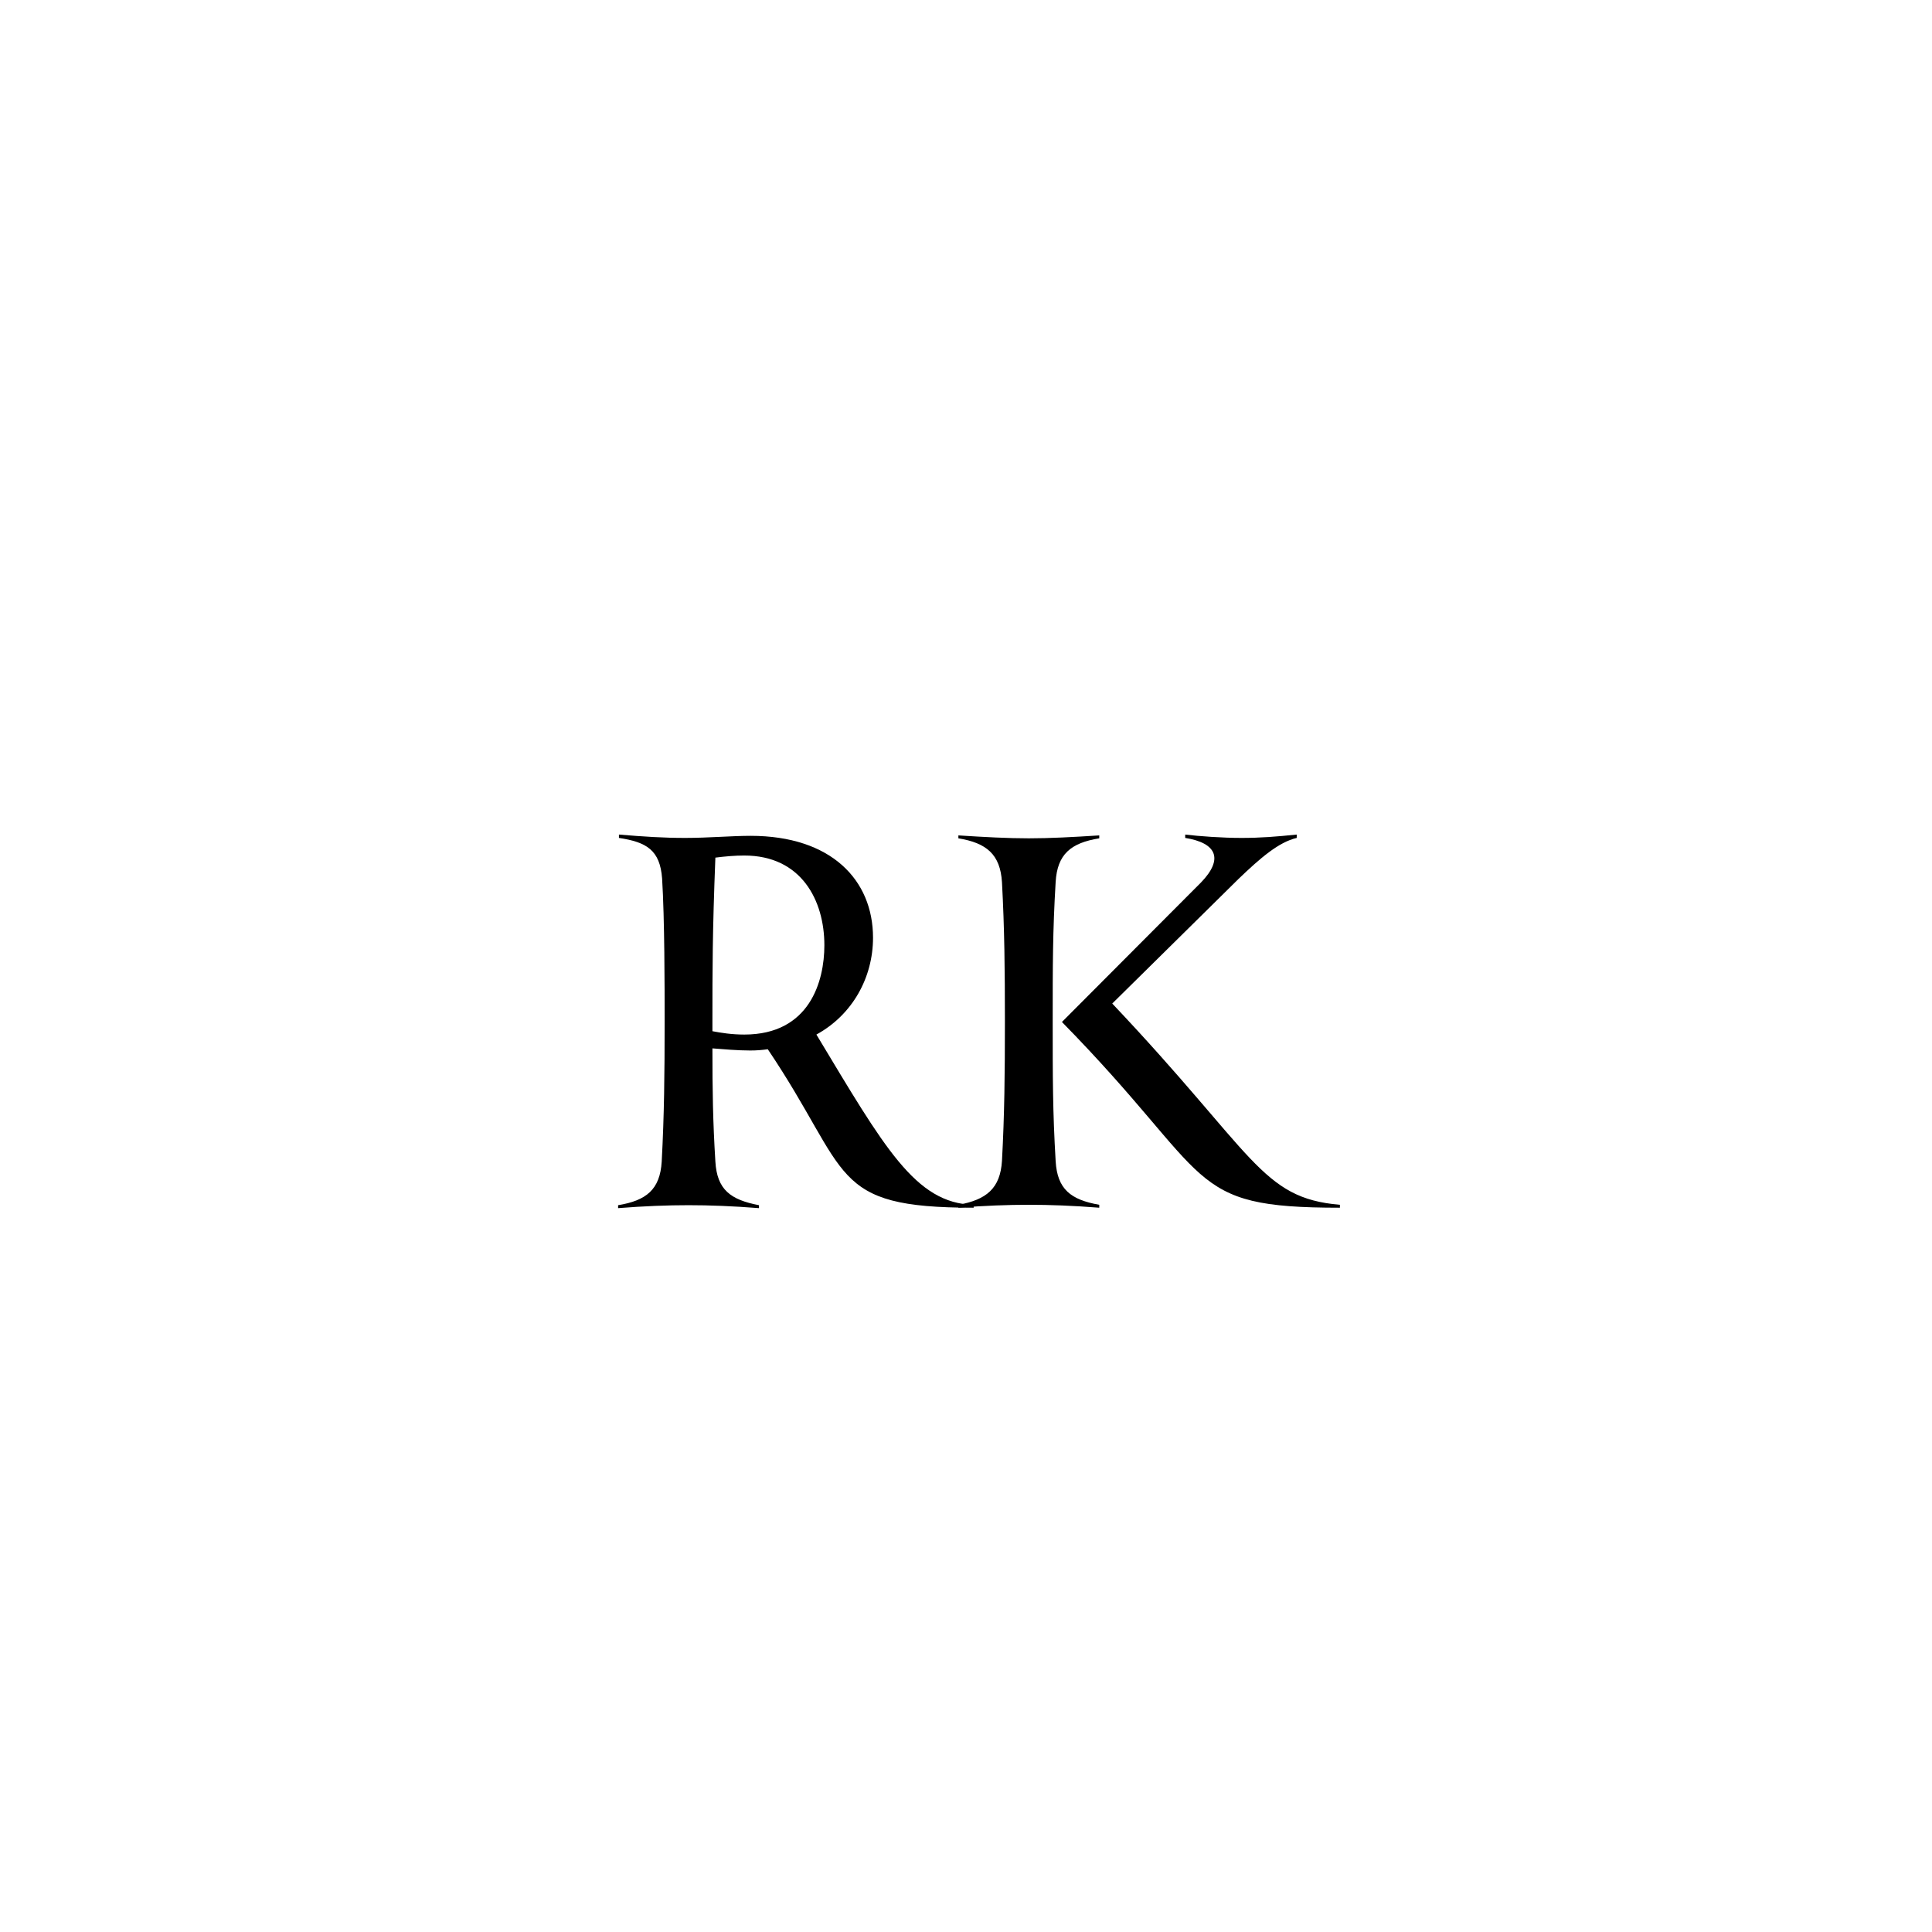 <svg xmlns="http://www.w3.org/2000/svg" xmlns:xlink="http://www.w3.org/1999/xlink" width="96" zoomAndPan="magnify" viewBox="0 0 72 72" height="96" preserveAspectRatio="xMidYMid meet" version="1.0"><defs><g/></defs><rect x="-7.2" width="86.4" fill="#ffffff" y="-7.2" height="86.4" fill-opacity="1"/><rect x="-7.2" width="86.4" fill="#ffffff" y="-7.2" height="86.4" fill-opacity="1"/><g fill="#000000" fill-opacity="1"><g transform="translate(22.019, 45.008)"><g><path d="M 8.406 -6.453 C 9.75 -7.188 10.516 -8.578 10.516 -10.062 C 10.516 -12.219 8.953 -13.859 5.953 -13.859 C 5.25 -13.859 4.375 -13.781 3.516 -13.781 C 2.719 -13.781 1.984 -13.828 1.047 -13.906 L 1.047 -13.781 C 2.078 -13.625 2.578 -13.328 2.656 -12.266 C 2.75 -10.734 2.75 -8.25 2.75 -6.938 C 2.75 -4.969 2.734 -3.453 2.641 -1.719 C 2.578 -0.672 2.062 -0.266 1.016 -0.094 L 1.016 0.016 C 2 -0.062 2.859 -0.094 3.641 -0.094 C 4.422 -0.094 5.281 -0.062 6.266 0.016 L 6.266 -0.094 C 5.203 -0.297 4.703 -0.672 4.641 -1.719 C 4.547 -3.234 4.531 -4.391 4.531 -5.938 C 4.938 -5.906 5.469 -5.859 5.938 -5.859 C 6.172 -5.859 6.375 -5.875 6.594 -5.906 C 9.719 -1.266 8.844 0 14.266 0 L 14.266 -0.109 C 12.094 -0.156 10.938 -2.25 8.406 -6.453 Z M 5.719 -6.453 C 5.25 -6.453 4.859 -6.516 4.531 -6.578 L 4.531 -6.938 C 4.531 -8.891 4.531 -10.234 4.641 -13.047 C 5.016 -13.094 5.359 -13.125 5.719 -13.125 C 7.844 -13.125 8.703 -11.453 8.703 -9.781 C 8.703 -8.438 8.156 -6.453 5.719 -6.453 Z M 5.719 -6.453 "/></g></g></g><g fill="#000000" fill-opacity="1"><g transform="translate(34.7, 45.008)"><g><path d="M 6.75 -7.609 L 11.453 -12.25 C 12.266 -13.031 12.953 -13.625 13.625 -13.781 L 13.625 -13.906 C 12.859 -13.828 12.281 -13.781 11.562 -13.781 C 10.859 -13.781 9.984 -13.844 9.469 -13.906 L 9.469 -13.781 C 10.641 -13.594 10.906 -13 10.062 -12.125 L 4.875 -6.922 C 10.625 -1.062 9.406 0 15.234 0 L 15.234 -0.109 C 12.281 -0.359 12.062 -2 6.75 -7.609 Z M 4.641 -1.734 C 4.531 -3.594 4.531 -4.859 4.531 -6.938 C 4.531 -9.031 4.531 -10.297 4.641 -12.141 C 4.703 -13.172 5.203 -13.594 6.266 -13.766 L 6.266 -13.875 C 5.281 -13.812 4.422 -13.766 3.641 -13.766 C 2.859 -13.766 2 -13.812 1.016 -13.875 L 1.016 -13.766 C 2.062 -13.594 2.578 -13.172 2.641 -12.125 C 2.734 -10.391 2.75 -8.906 2.75 -6.938 C 2.75 -4.969 2.734 -3.484 2.641 -1.75 C 2.578 -0.719 2.062 -0.297 1.016 -0.109 L 1.016 0 C 2 -0.078 2.859 -0.109 3.641 -0.109 C 4.422 -0.109 5.281 -0.078 6.266 0 L 6.266 -0.109 C 5.203 -0.297 4.703 -0.688 4.641 -1.734 Z M 4.641 -1.734 "/></g></g></g></svg>